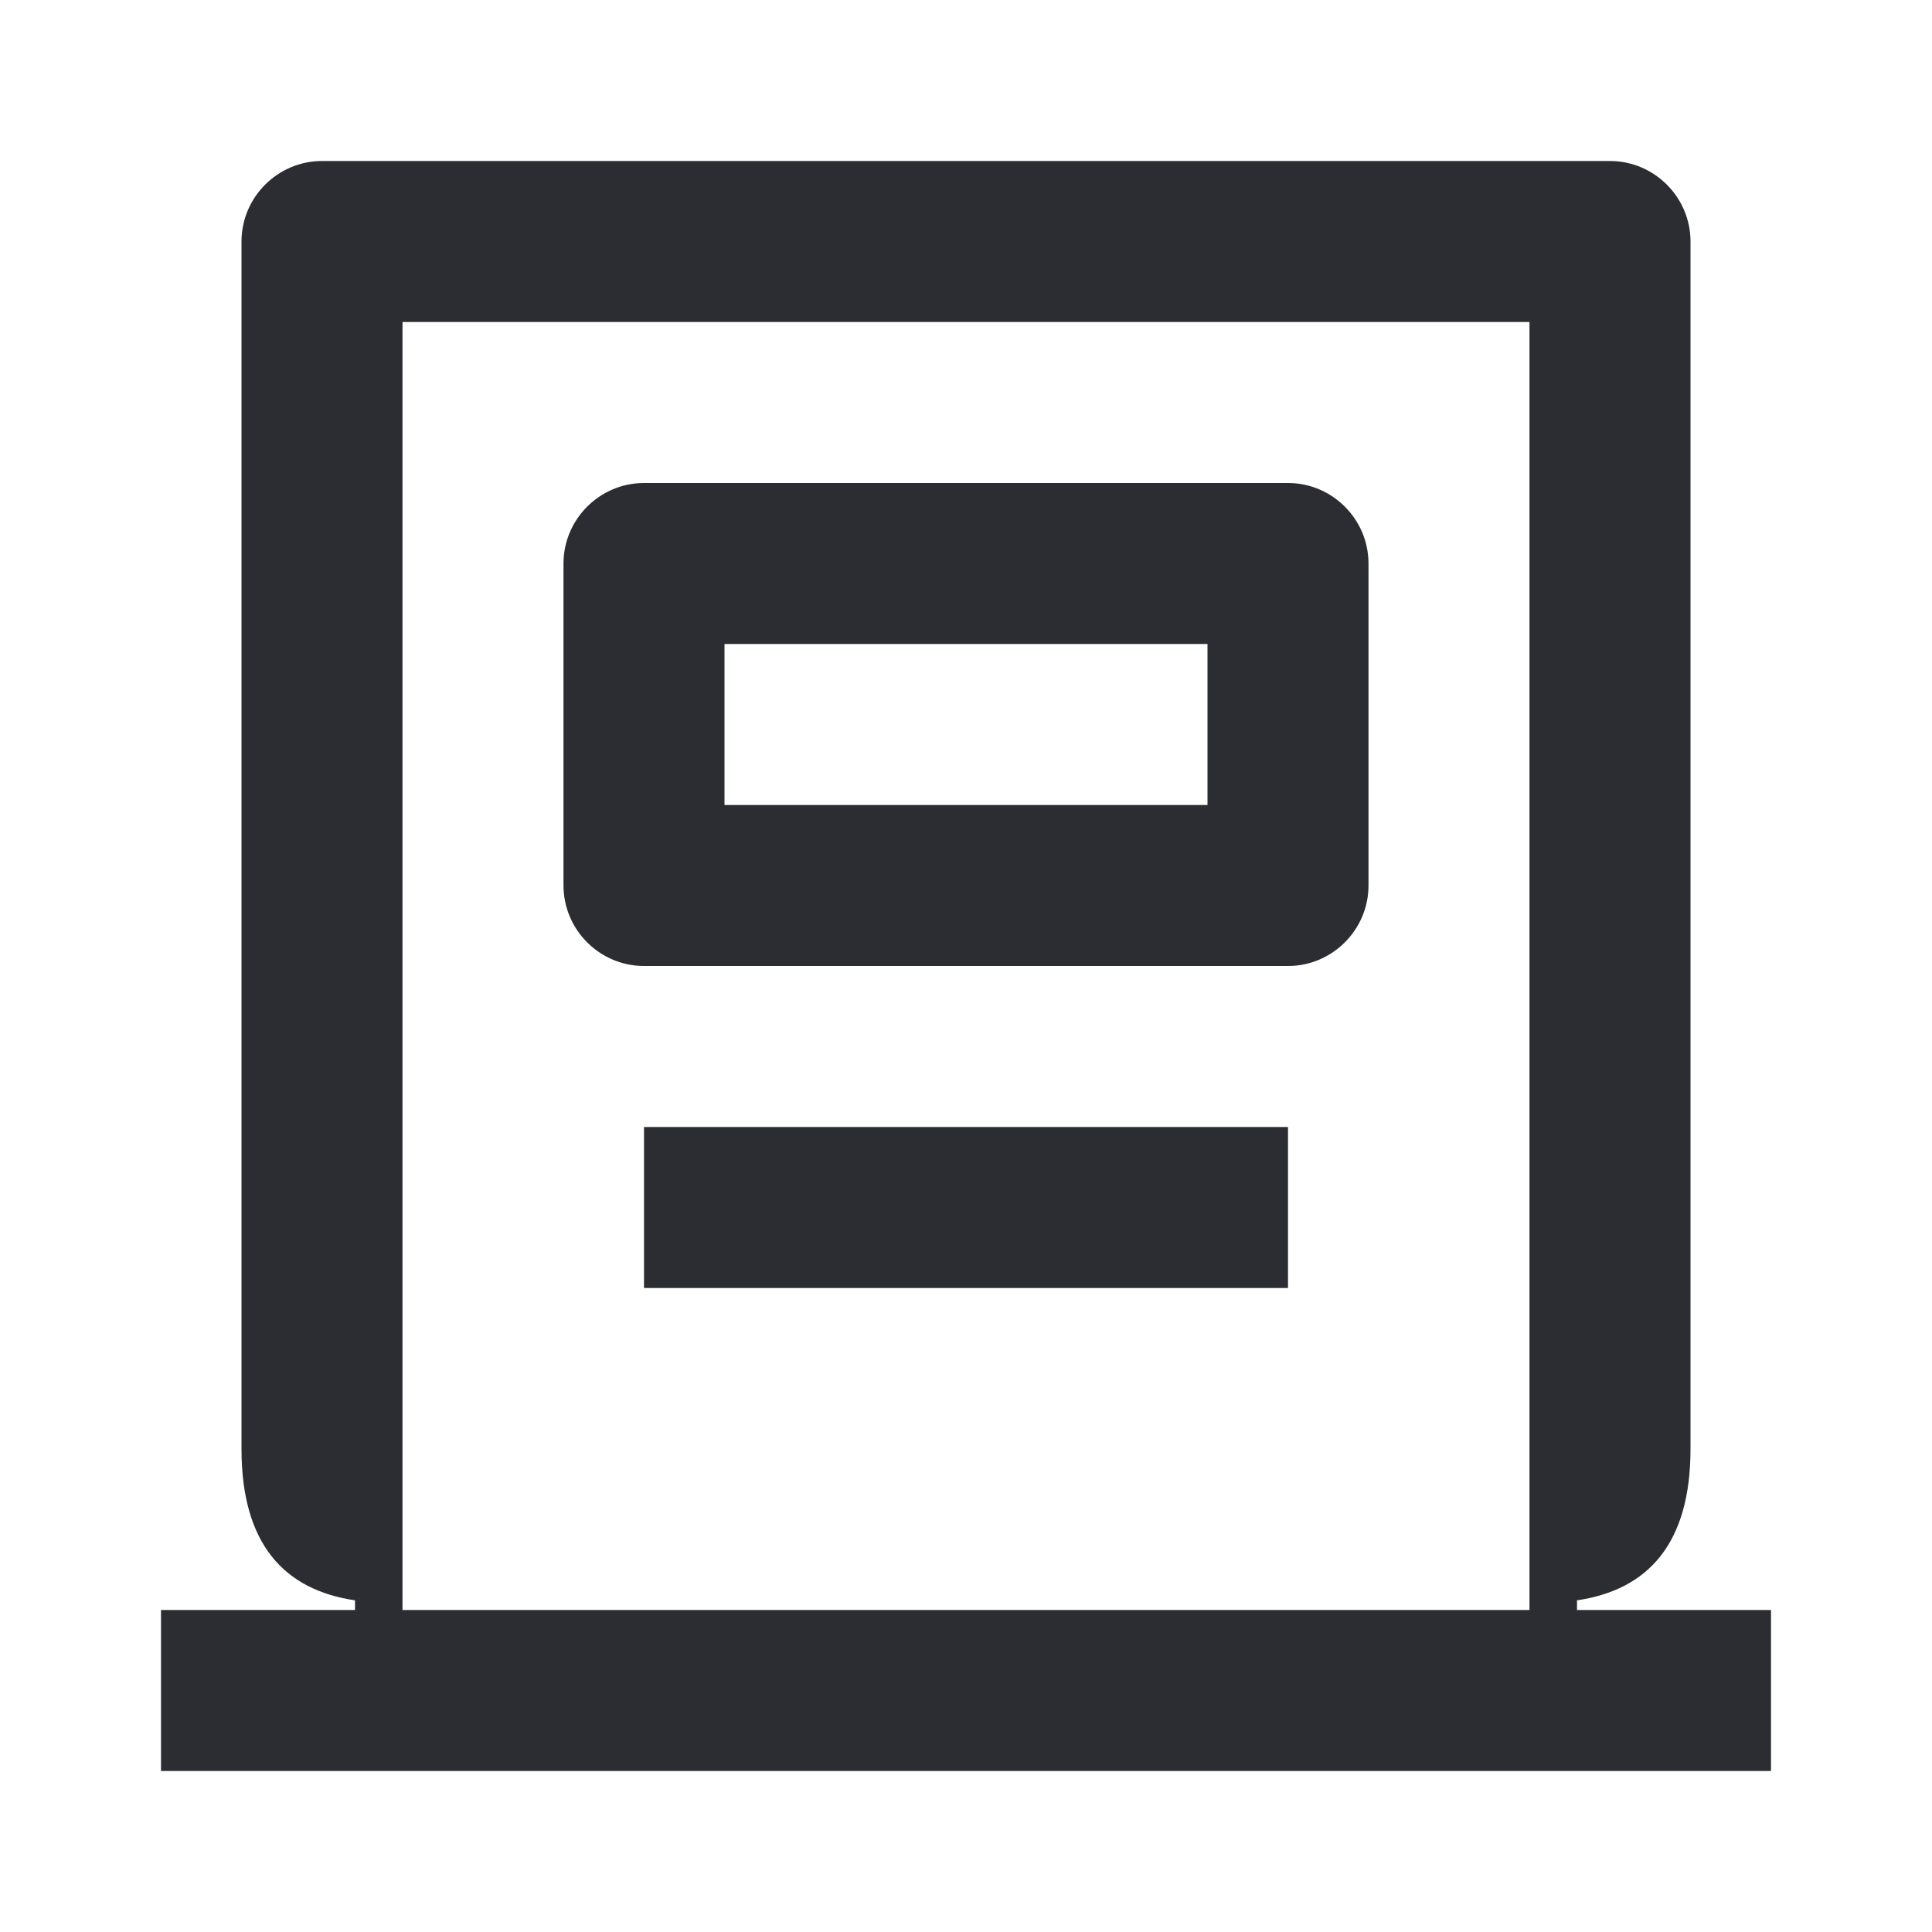 <svg width="24" height="24" viewBox="0 0 24 24" fill="none" xmlns="http://www.w3.org/2000/svg">
<path d="M5 20H19V4H5V20ZM22 20V22H2V20H4.41V19.88C3.53 19.75 3 19.18 3 18V3C3 2.45 3.45 2 4 2H20C20.55 2 21 2.45 21 3V18C21 19.18 20.47 19.75 19.59 19.88V20H22ZM8 16H16V14H8V16ZM9 8V10H15V8H9ZM7 7C7 6.45 7.45 6 8 6H16C16.55 6 17 6.45 17 7V11C17 11.55 16.55 12 16 12H8C7.45 12 7 11.55 7 11V7Z" fill="#2B2D33"/>
</svg>
